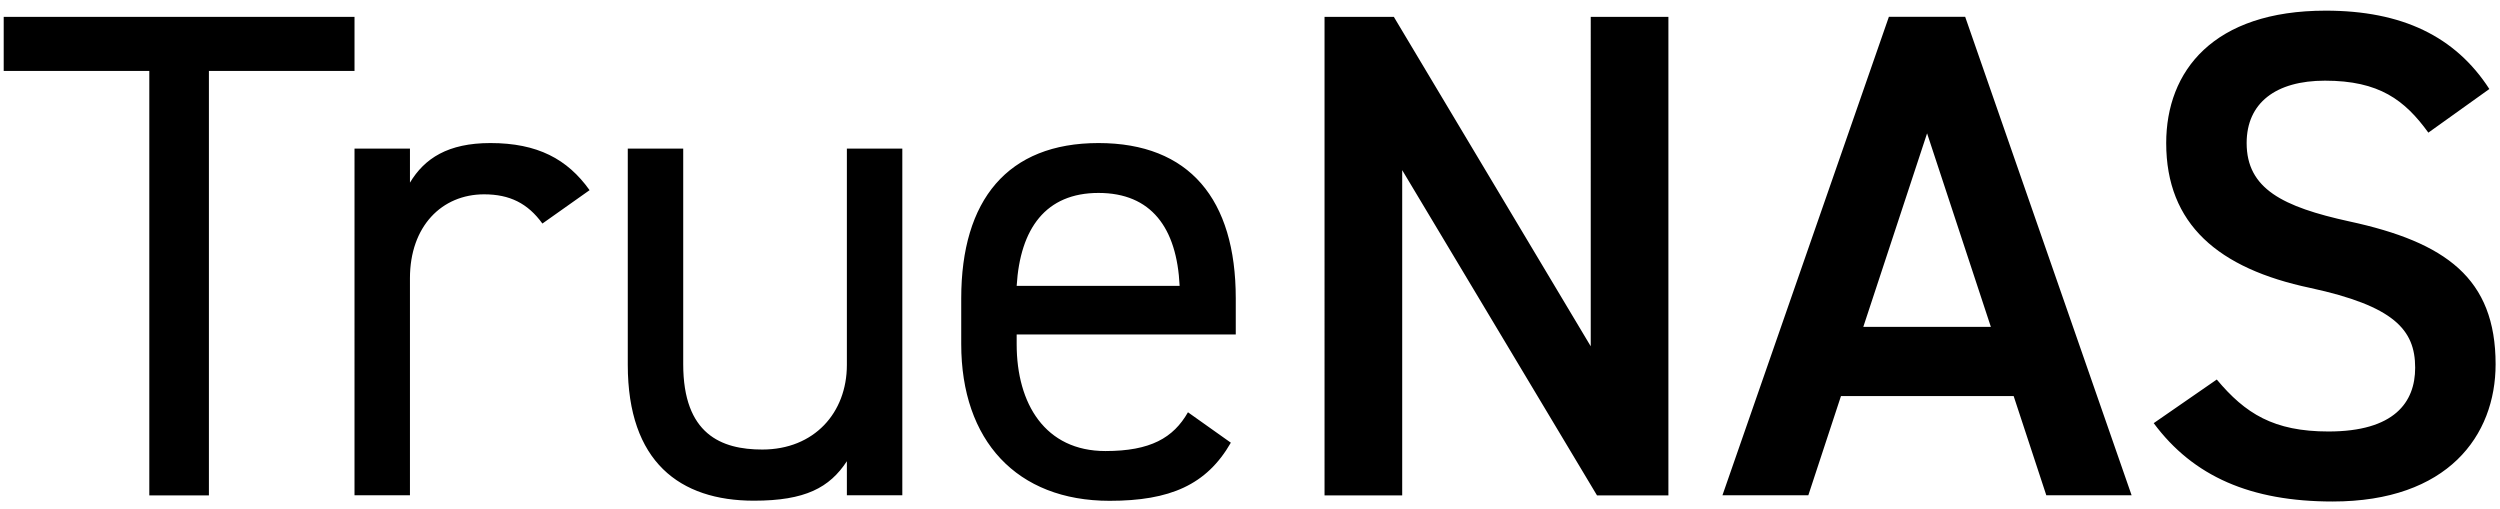 <svg viewBox="0 0 216 44" xmlns="http://www.w3.org/2000/svg"><path d="M30.63 1.46v4.67H18.05V42.8H12.9V6.13H.32V1.46h30.31ZM46.86 19.31c-1.26-1.74-2.82-2.52-5.03-2.52-3.66 0-6.41 2.76-6.41 7.25v18.75h-4.79V12.84h4.79v2.94c1.26-2.1 3.29-3.42 6.95-3.42 4.07 0 6.65 1.38 8.57 4.07l-4.07 2.88h-.01ZM77.96 42.79h-4.79v-2.94c-1.5 2.28-3.59 3.41-8.03 3.41-6.41 0-10.9-3.36-10.9-11.74V12.84h4.79v18.63c0 6.05 3.29 7.37 6.83 7.37 4.49 0 7.31-3.18 7.31-7.31V12.84h4.79V42.8v-.01ZM106.35 38.24c-2.1 3.66-5.27 5.03-10.48 5.03-8.03 0-12.82-5.21-12.82-13.54v-3.95c0-8.51 4.01-13.42 11.86-13.42s11.86 4.85 11.86 13.42v3.12H87.84v.84c0 5.15 2.46 9.23 7.67 9.23 3.89 0 5.87-1.14 7.13-3.35l3.72 2.64-.01-.02ZM87.84 24.7h14.08c-.24-5.03-2.46-8.03-7.01-8.03s-6.77 3.06-7.07 8.03ZM144.15 1.46V42.8h-6.17l-16.83-28.1v28.1h-6.71V1.46h5.99l17.01 28.46V1.46h6.71ZM148.82 42.79 163.2 1.45h6.59l14.38 41.34h-7.37l-2.82-8.57h-14.92l-2.82 8.57h-7.43.01Zm12.17-14.55h11.02l-5.51-16.72-5.51 16.72ZM209.81 11.46c-2.04-2.82-4.25-4.49-8.93-4.49-4.25 0-6.77 1.92-6.77 5.39 0 3.95 3.12 5.51 8.87 6.77 8.33 1.8 12.64 4.91 12.64 12.34 0 6.17-4.13 11.86-14.08 11.86-7.07 0-12.04-2.16-15.46-6.77l5.45-3.77c2.46 2.94 4.91 4.49 9.65 4.49 5.69 0 7.49-2.52 7.49-5.51 0-3.3-1.86-5.33-9.05-6.89-7.97-1.68-12.46-5.51-12.46-12.52 0-6.23 4.07-11.44 13.78-11.44 6.59 0 11.2 2.22 14.14 6.77l-5.27 3.77Z"/></svg>